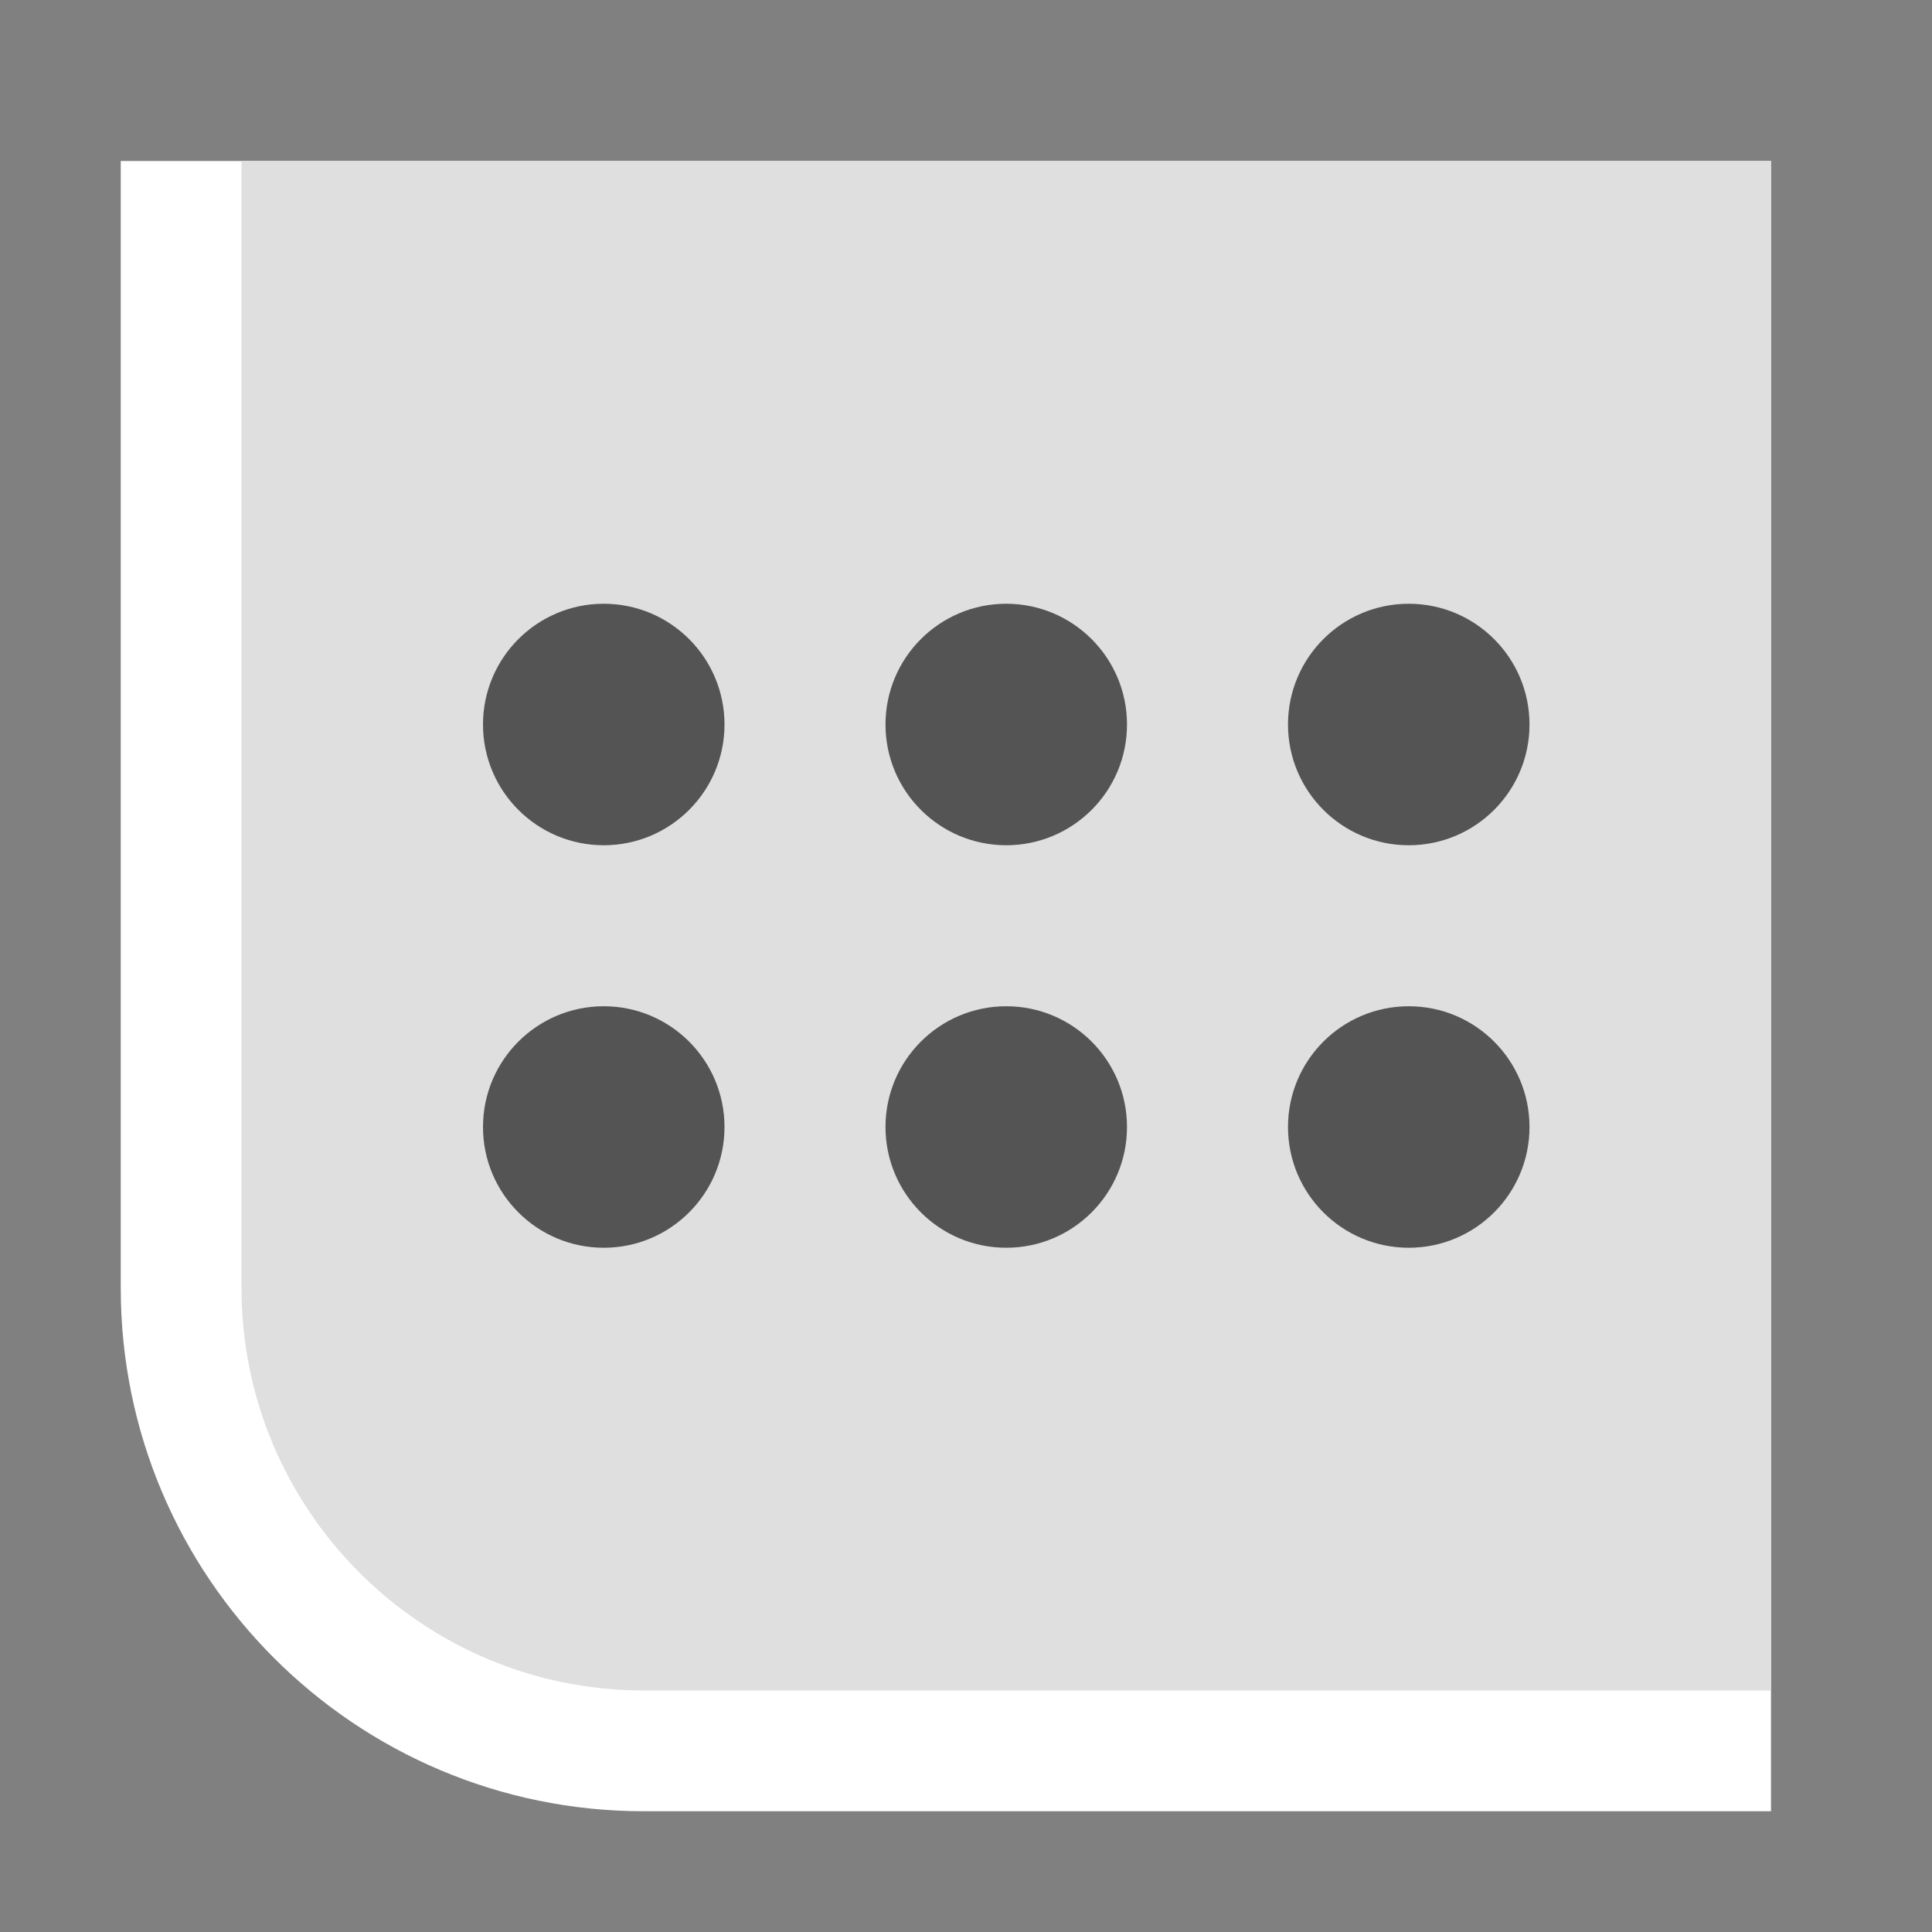 <svg xmlns="http://www.w3.org/2000/svg" viewBox="0 0 24 24">
    <rect x="0" y="0" width="24" height="24" fill="#808080" stroke="none"/>
    <g fill="none" fill-rule="evenodd" transform="translate(1 2)">
        <path fill="#FFF" fill-rule="nonzero" d="M.5 0H21v20.5H7C3.41 20.5.5 17.59.5 14V0z"/>
        <path fill="#DFDFDF" fill-rule="nonzero" d="M2 0h19v19H7c-2.761 0-5-2.239-5-5V0z"/>
        <circle cx="16.5" cy="12" r="1.5" fill="#545454"/>
        <circle cx="16.5" cy="7" r="1.5" fill="#545454"/>
        <circle cx="11.5" cy="12" r="1.5" fill="#545454"/>
        <circle cx="11.5" cy="7" r="1.5" fill="#545454"/>
        <circle cx="6.5" cy="12" r="1.5" fill="#545454"/>
        <circle cx="6.5" cy="7" r="1.5" fill="#545454"/>
    </g>
</svg>

